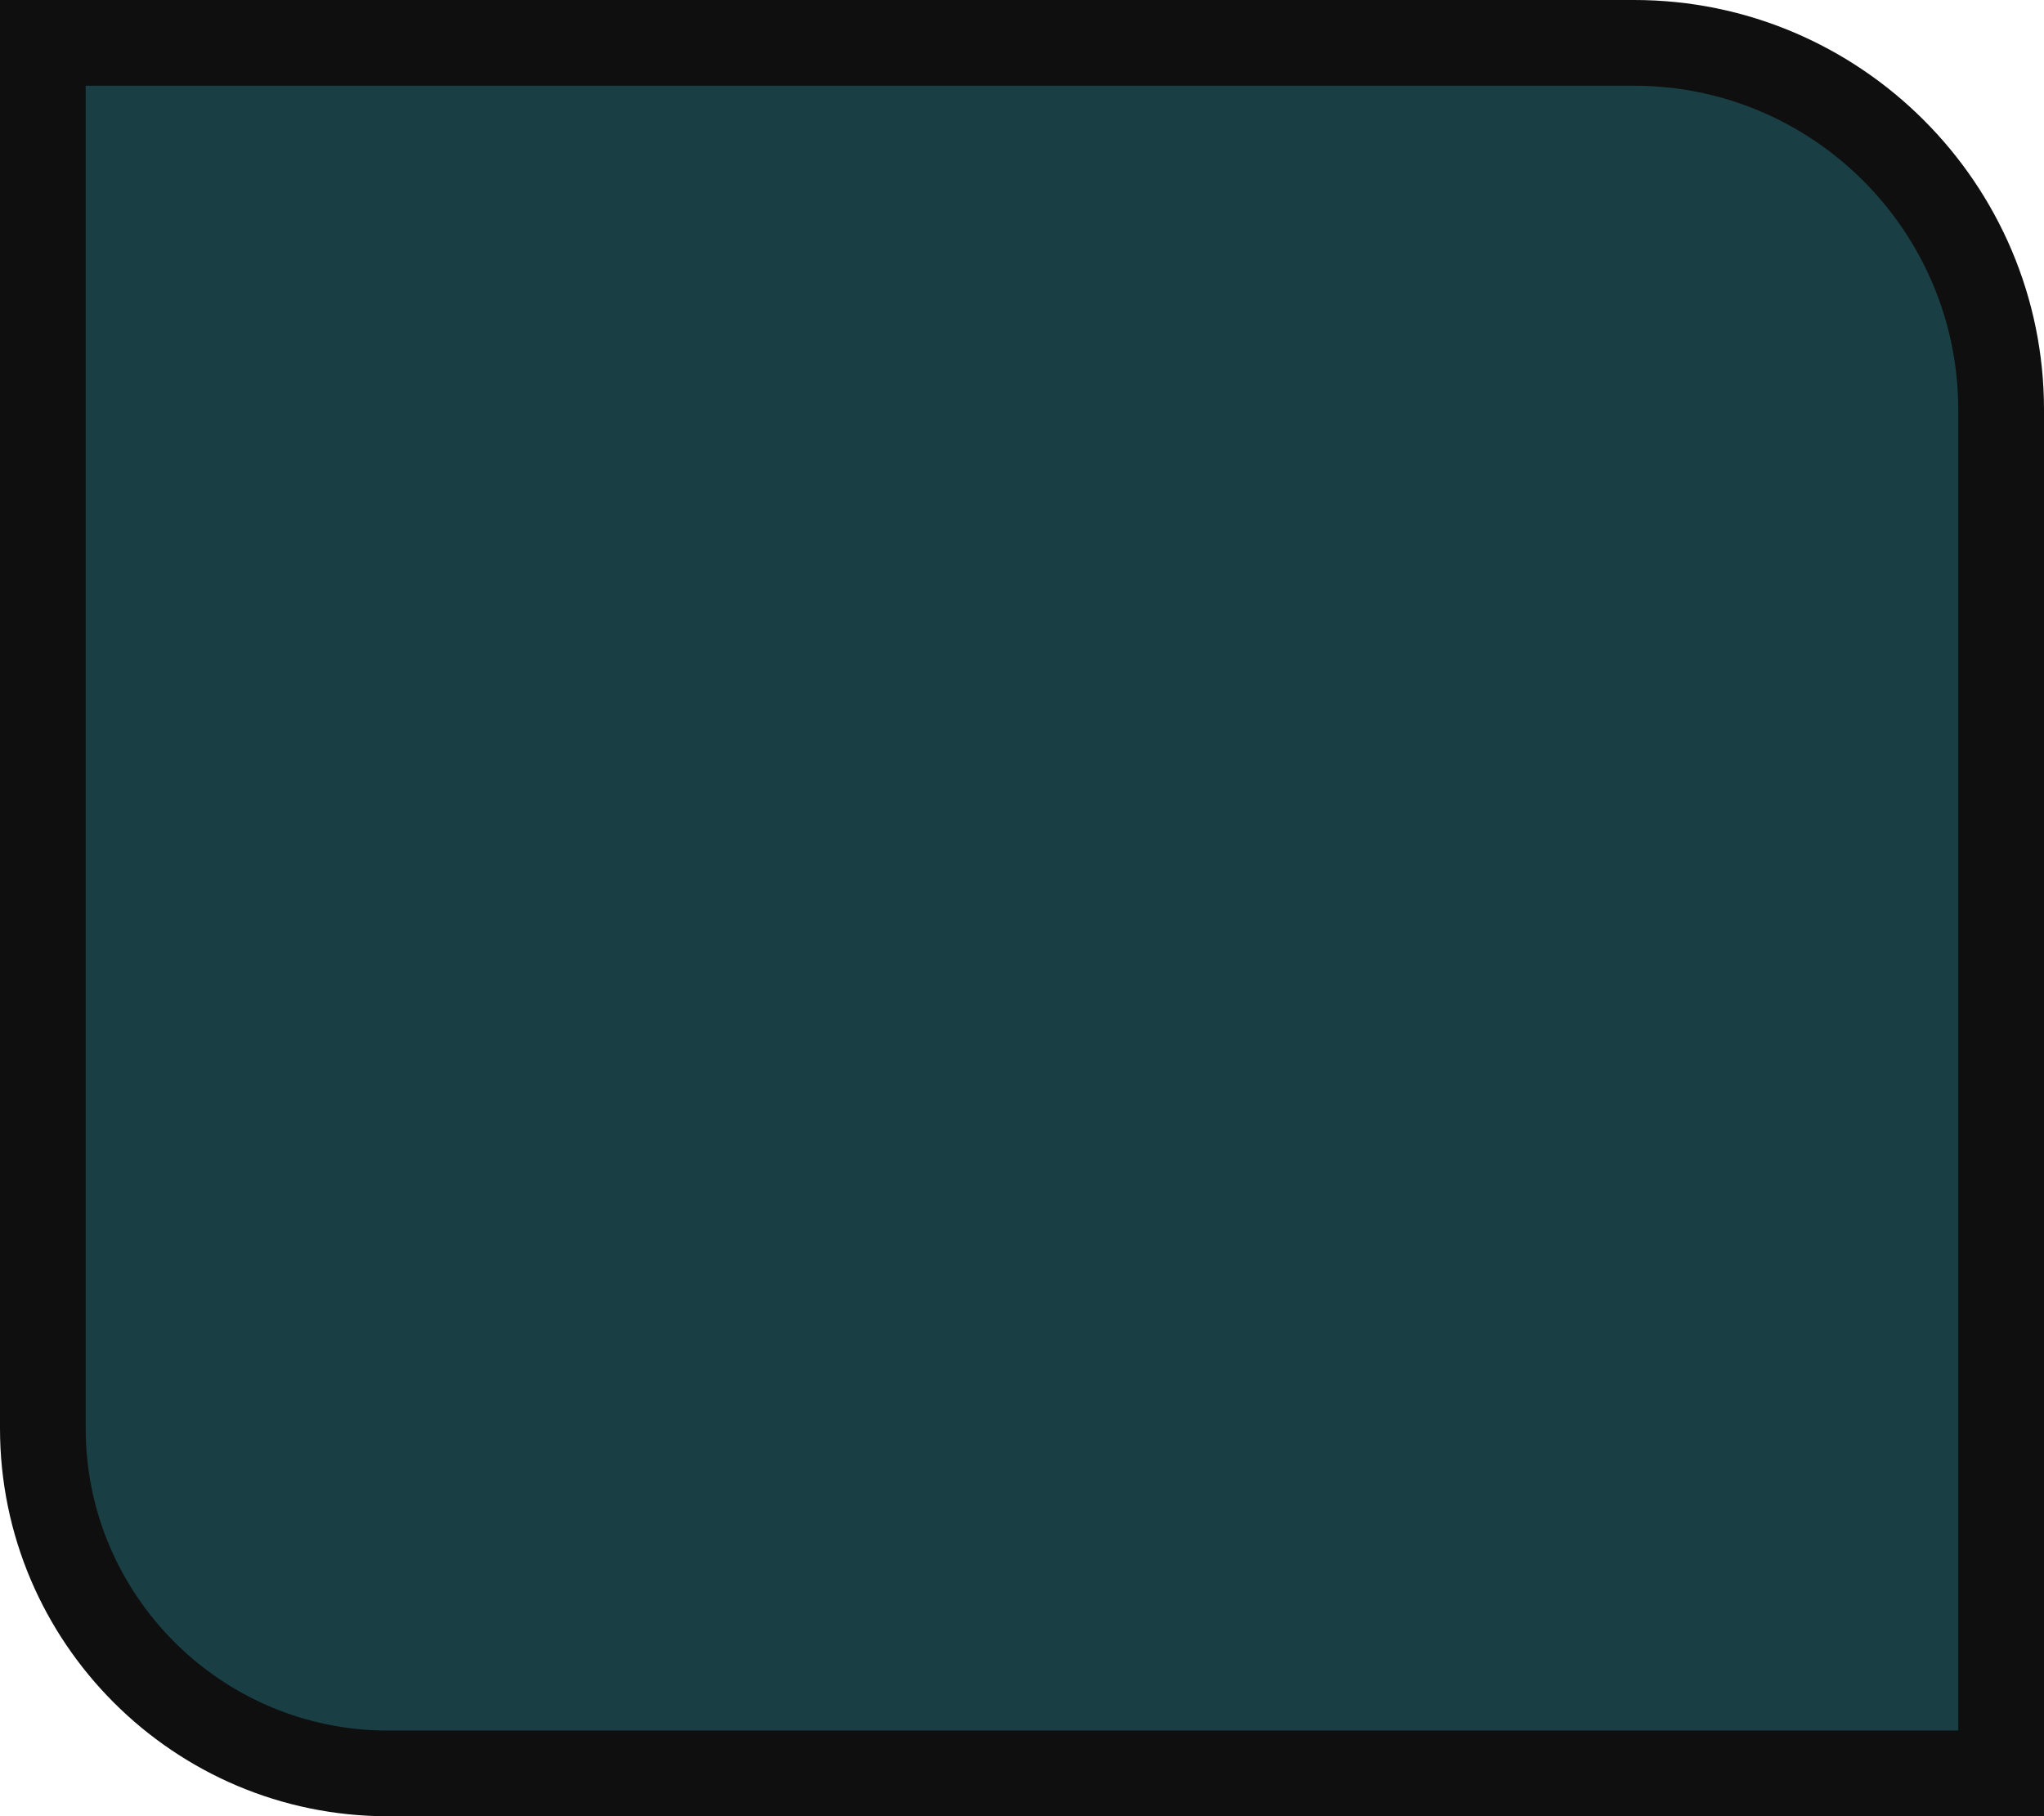 <svg version="1.1" id="图层_1" x="0px" y="0px" width="203.885px" height="181.157px" viewBox="0 0 203.885 181.157" enable-background="new 0 0 203.885 181.157" xml:space="preserve" xmlns="http://www.w3.org/2000/svg" xmlns:xlink="http://www.w3.org/1999/xlink" xmlns:xml="http://www.w3.org/XML/1998/namespace">
  <path fill="#193F44" d="M199.609,176.881H40.503c-20.009,0-36.228-16.218-36.228-36.227V4.276h156.81
	c21.276,0,38.524,17.248,38.524,38.522V176.881L199.609,176.881z" class="color c1"/>
  <path fill="#0F0F0F" d="M203.882,181.157H38.692C17.357,181.157,0,163.8,0,142.464V0h163.007c22.541,0,40.879,18.337,40.879,40.877
	v140.279H203.882L203.882,181.157z M8.548,8.55v133.913c0,16.621,13.521,30.145,30.144,30.145h156.641V40.878
	c0-17.824-14.502-32.326-32.326-32.326L8.548,8.55L8.548,8.55z" class="color c2"/>
</svg>